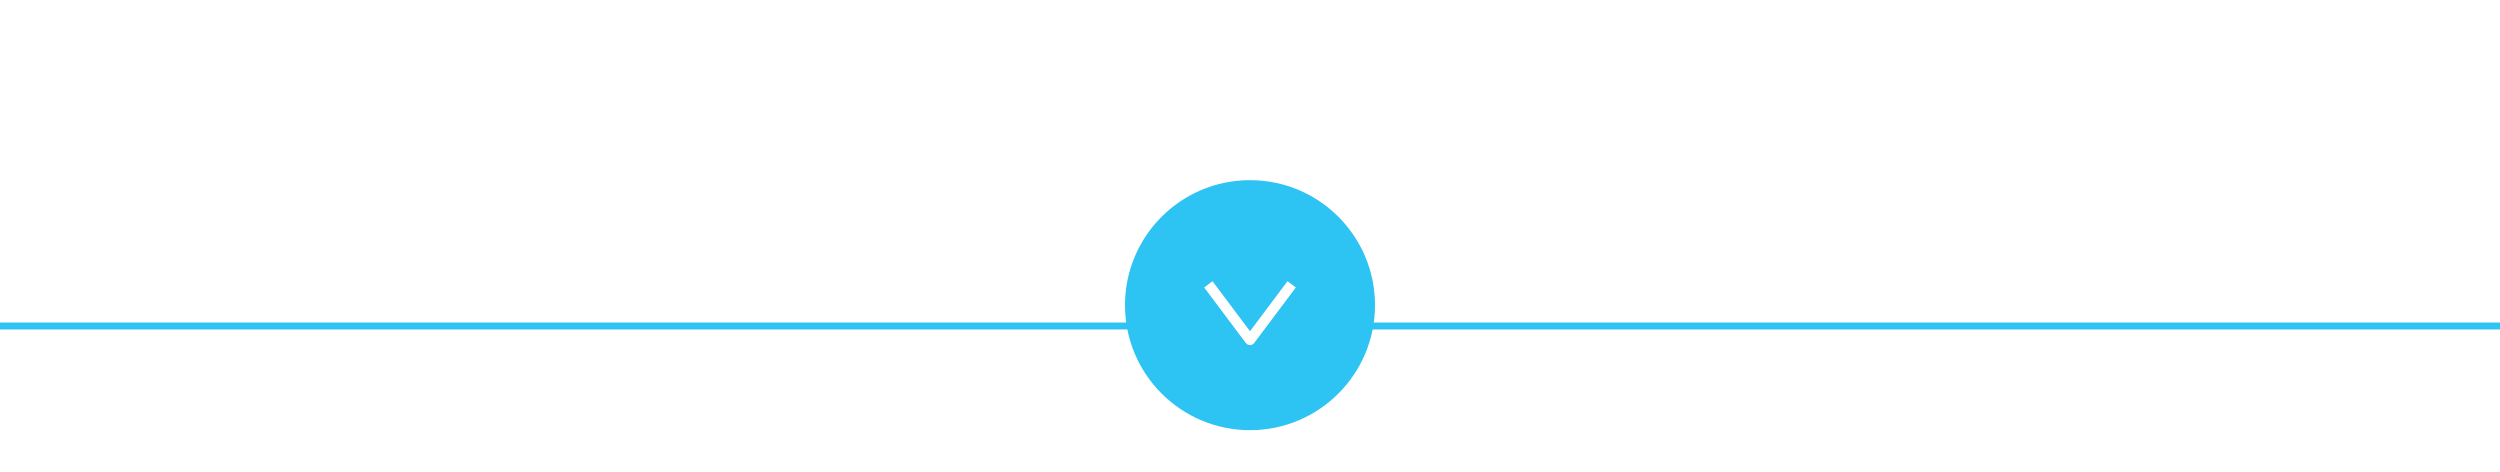 <svg width="360" height="68" viewBox="0 0 360 68" fill="none" xmlns="http://www.w3.org/2000/svg">
<path d="M307.27 26.543H253.27C244.53 26.543 237.25 32.913 235.62 41.346H324.93C323.3 32.913 316.02 26.543 307.27 26.543Z" fill="white"/>
<path d="M206.96 26.543H152.96C144.22 26.543 136.94 32.913 135.31 41.346H224.62C222.99 32.913 215.71 26.543 206.96 26.543Z" fill="white"/>
<path d="M106.65 26.543H52.65C43.91 26.543 36.63 32.913 35 41.346H124.31C122.68 32.913 115.4 26.543 106.65 26.543Z" fill="white"/>
<g filter="url(#filter0_d_4499_3044)">
<path d="M360 16.002H0V42.544H360V16.002Z" fill="url(#paint0_linear_4499_3044)"/>
<path d="M0 42.944H360" stroke="#2DC3F3"/>
</g>
<circle cx="180" cy="43.943" r="18" fill="#2DC3F3"/>
<path d="M174 40.943L180 48.943L186 40.943" fill="#2DC3F3"/>
<path d="M174 40.943L180 48.943L186 40.943" stroke="white" stroke-width="1.5" stroke-linejoin="round"/>
<defs>
<filter id="filter0_d_4499_3044" x="-20" y="0.002" width="400" height="67.442" filterUnits="userSpaceOnUse" color-interpolation-filters="sRGB">
<feFlood flood-opacity="0" result="BackgroundImageFix"/>
<feColorMatrix in="SourceAlpha" type="matrix" values="0 0 0 0 0 0 0 0 0 0 0 0 0 0 0 0 0 0 127 0" result="hardAlpha"/>
<feOffset dy="4"/>
<feGaussianBlur stdDeviation="10"/>
<feComposite in2="hardAlpha" operator="out"/>
<feColorMatrix type="matrix" values="0 0 0 0 0 0 0 0 0 0 0 0 0 0 0 0 0 0 0.15 0"/>
<feBlend mode="normal" in2="BackgroundImageFix" result="effect1_dropShadow_4499_3044"/>
<feBlend mode="normal" in="SourceGraphic" in2="effect1_dropShadow_4499_3044" result="shape"/>
</filter>
<linearGradient id="paint0_linear_4499_3044" x1="180" y1="16.068" x2="180" y2="42.61" gradientUnits="userSpaceOnUse">
<stop offset="0.552" stop-color="white" stop-opacity="0"/>
<stop offset="1" stop-color="white"/>
</linearGradient>
</defs>
</svg>
